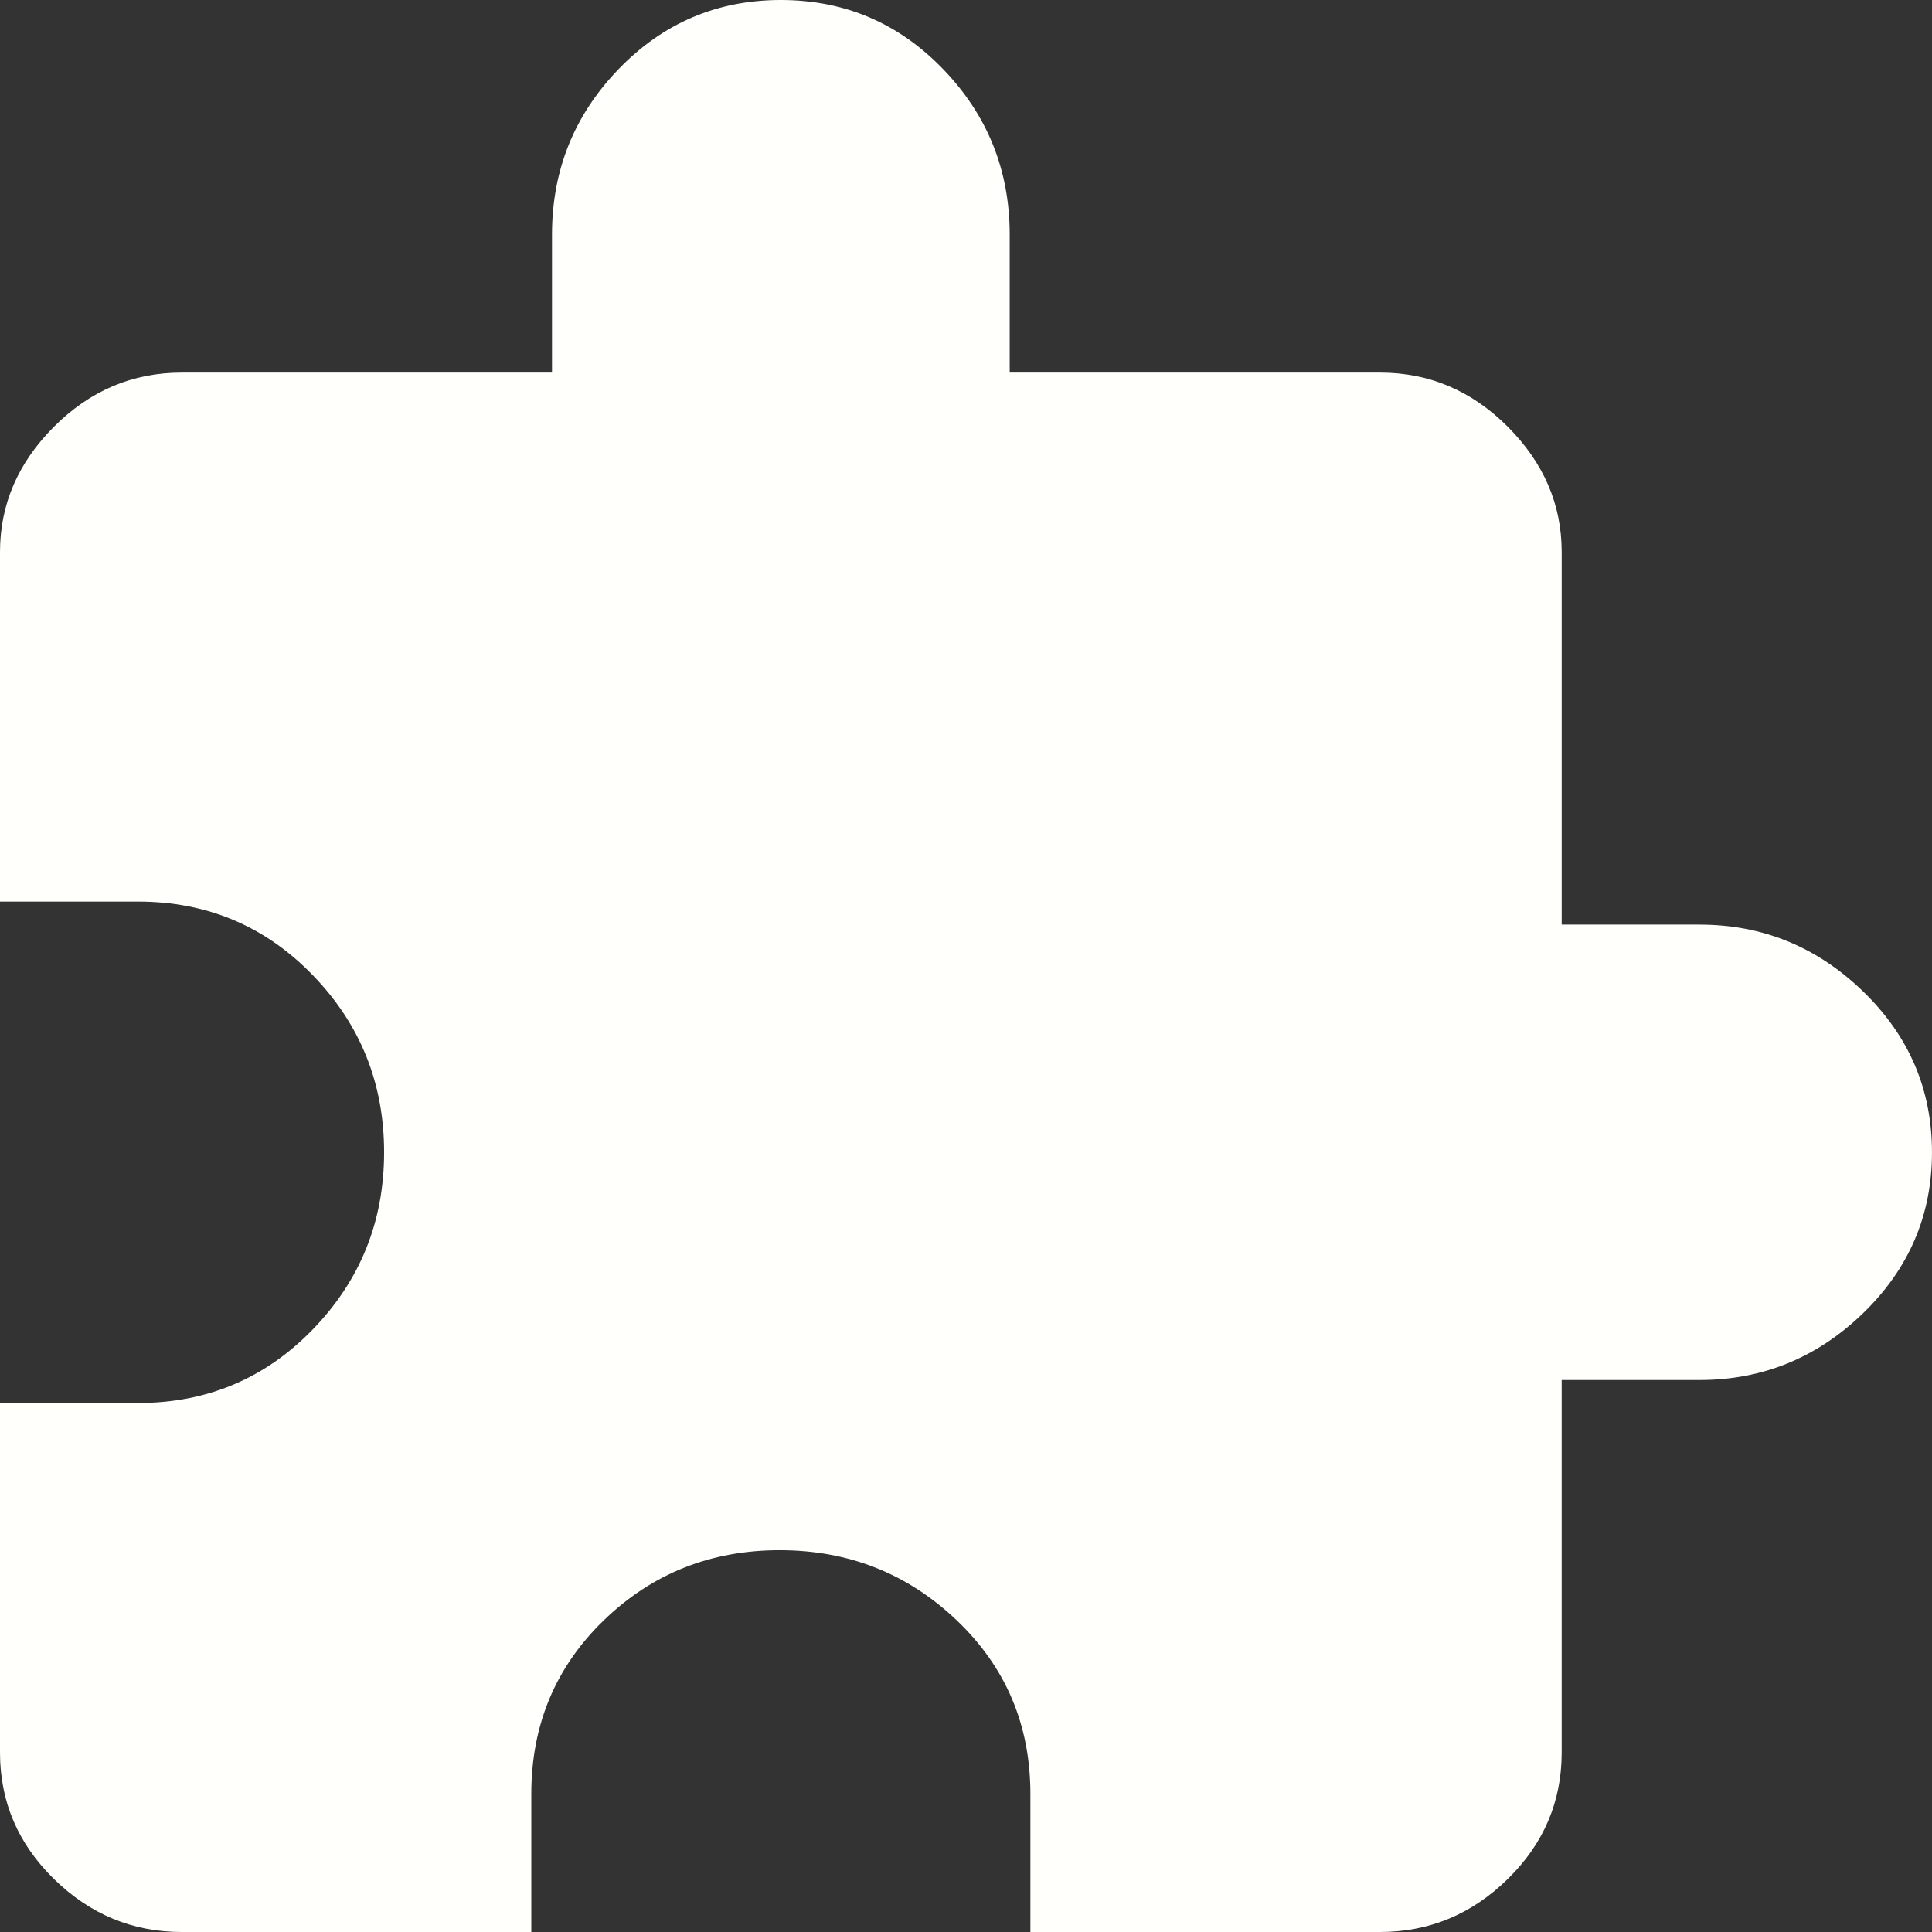 <svg t="1680157975718" class="icon" viewBox="0 0 1024 1024" version="1.1" xmlns="http://www.w3.org/2000/svg" p-id="1504" width="250" height="250"><rect x="0" y="0" width="1024" height="1024" fill="#333333" stroke="none"/><path d="M900.871 490.065q49.98 0 86.549 35.35t36.57 85.329q0 49.98-36.57 85.339-36.57 35.35-86.549 35.35h-73.149v197.478q0 39.01-28.64 67.049T731.423 1024h-185.298v-73.139q0-54.859-39.01-92.039-39.01-37.18-93.869-37.18-54.859 0-93.249 37.18-38.4 37.18-38.4 92.039V1024H96.299q-39 0-67.649-28.04Q0 967.921 0 928.911V743.623h73.139q54.859 0 92.649-39.01 37.79-39.01 37.79-93.869 0-54.859-37.79-93.869-37.79-39.01-92.649-39.01H0v-185.298q0-37.79 28.65-66.439 28.65-28.64 67.649-28.64h196.268v-73.149q0-51.2 35.35-87.769Q363.276 0 413.866 0t85.939 36.57q35.35 36.57 35.35 87.769v73.149h196.268q39.01 0 67.659 28.64 28.64 28.65 28.64 66.439v197.488h73.149z" fill="#fffffc" p-id="1505"></path></svg>
